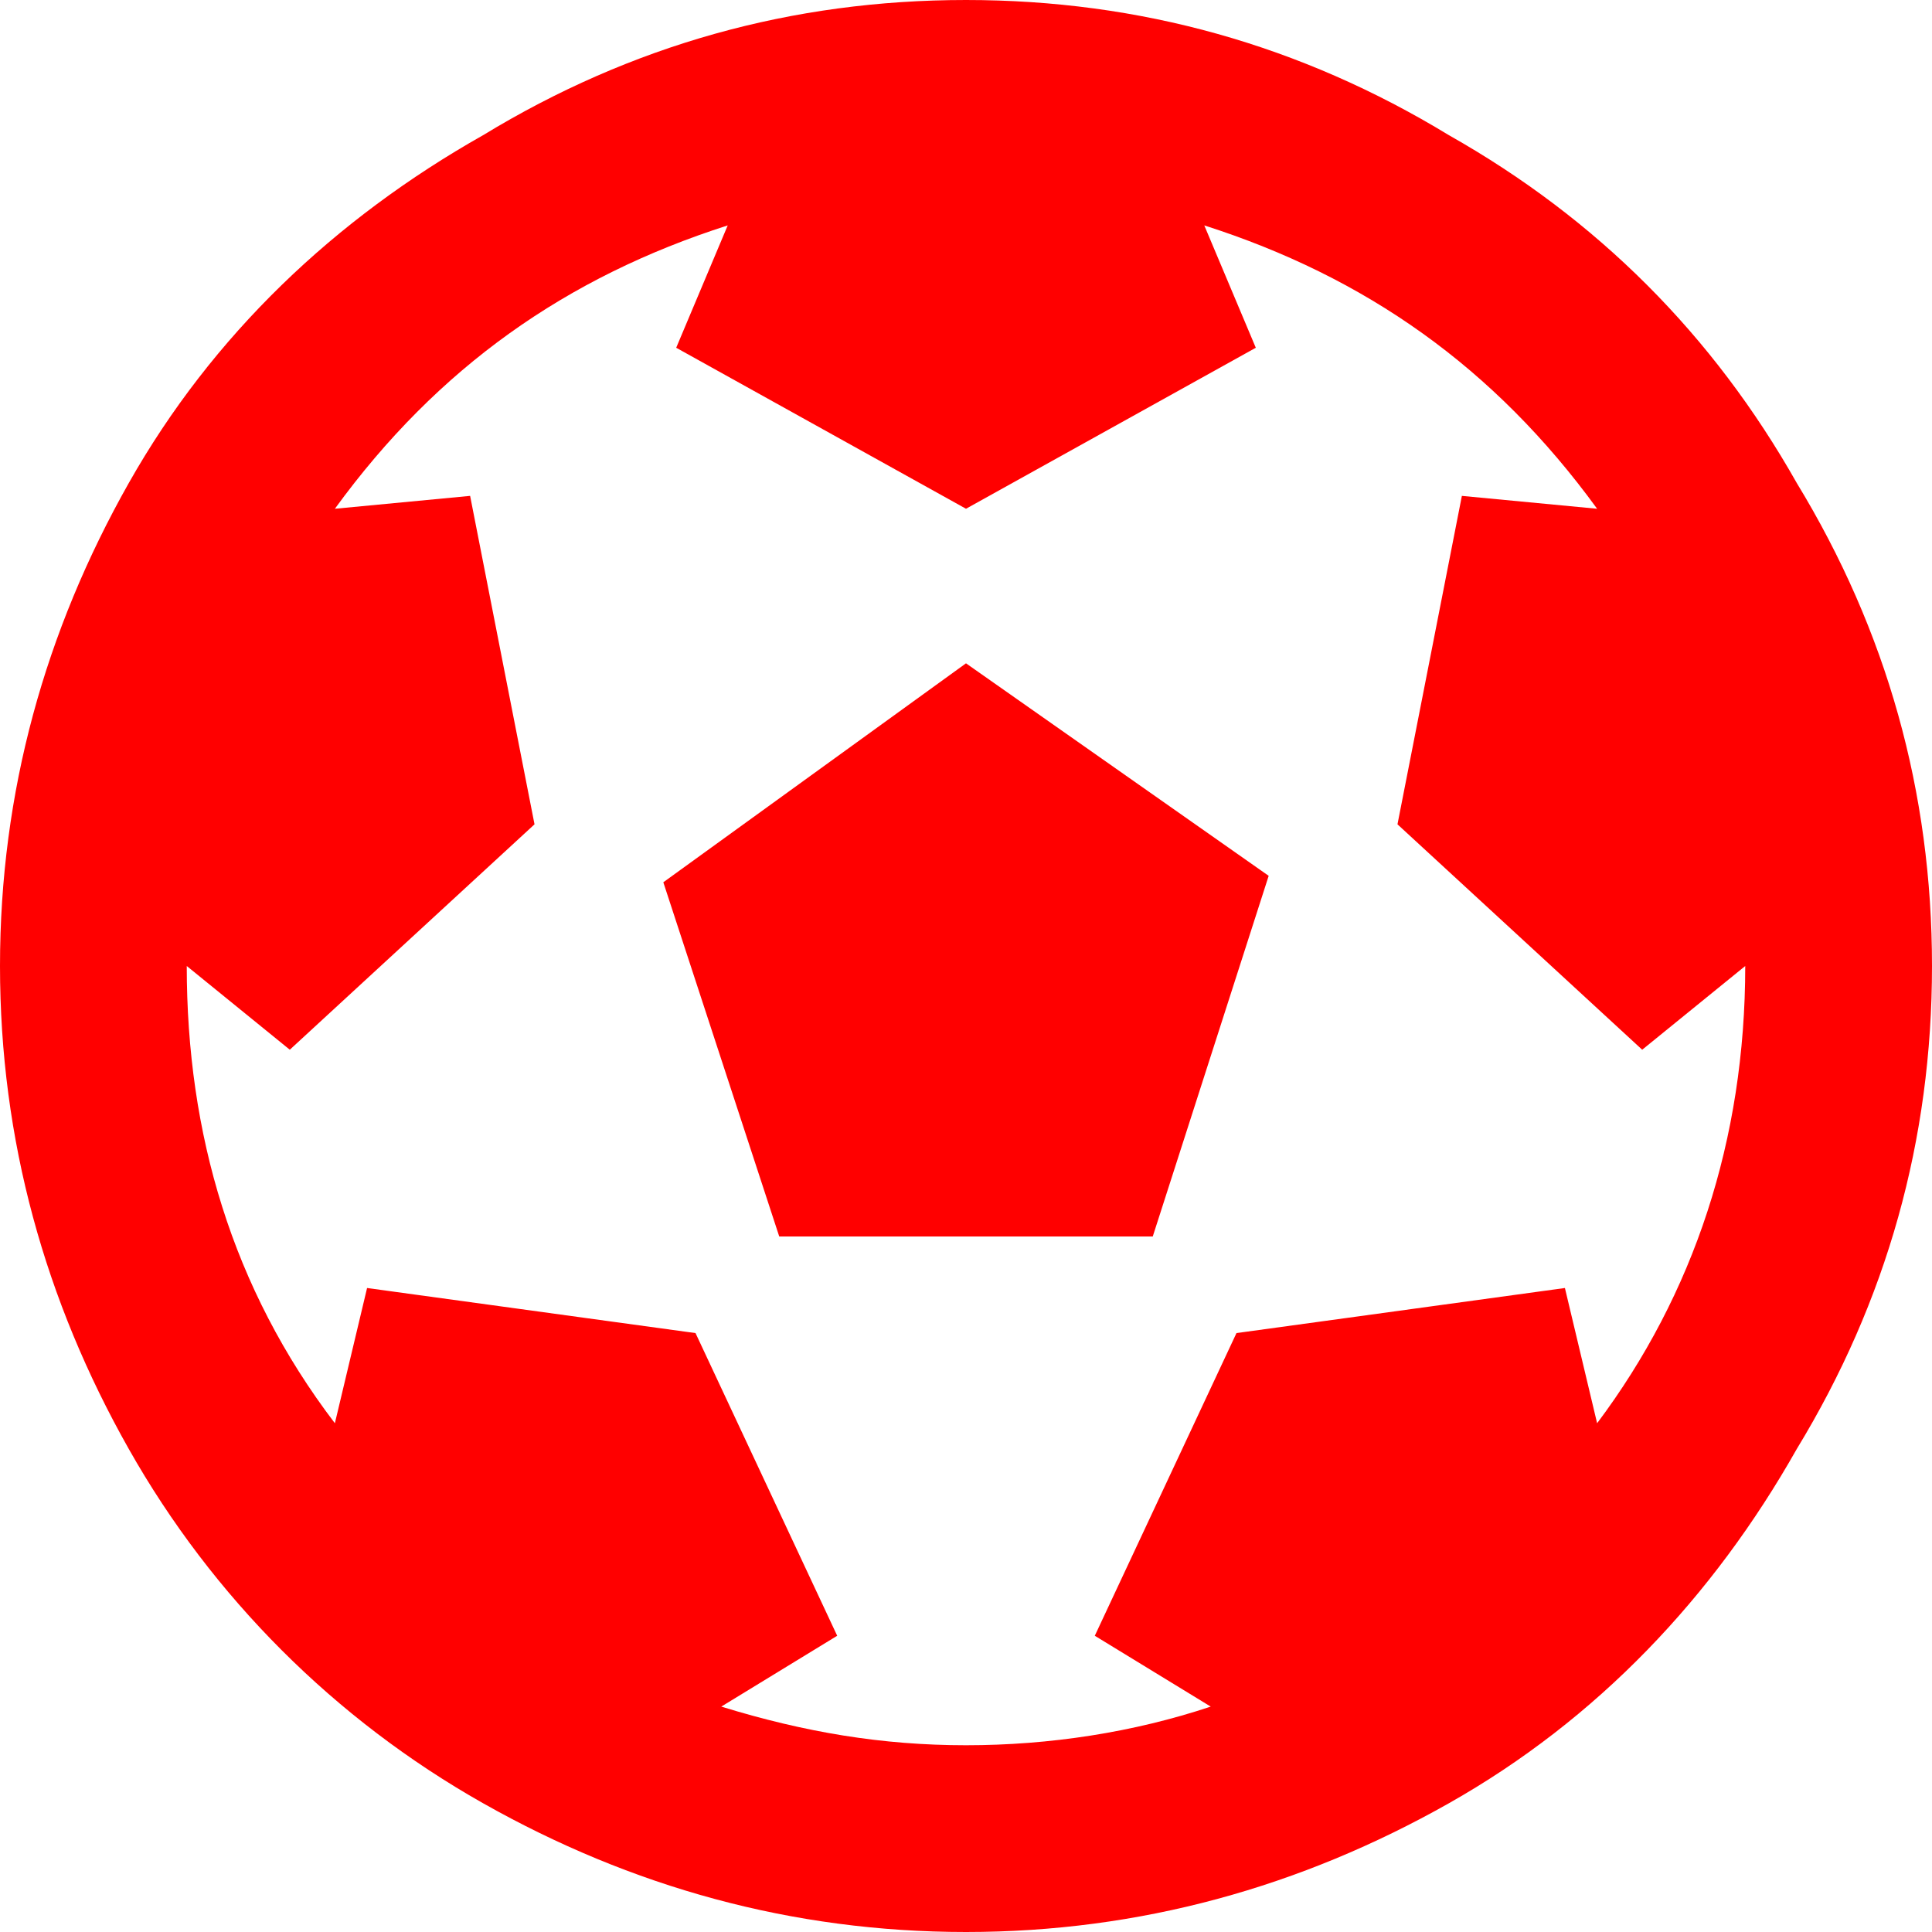 <?xml version="1.0" encoding="utf-8"?>
<!-- Generator: Adobe Illustrator 21.0.0, SVG Export Plug-In . SVG Version: 6.00 Build 0)  -->
<svg version="1.1" id="Layer_1" xmlns="http://www.w3.org/2000/svg" xmlns:xlink="http://www.w3.org/1999/xlink" x="0px" y="0px"
	 viewBox="0 0 30 30" style="enable-background:new 0 0 30 30;" xml:space="preserve">
<style type="text/css">
	.st0{fill:#FF0000;}
</style>
<path class="st0" d="M30,15c0-2.7-0.7-5.2-2.1-7.5c-1.3-2.3-3.1-4.1-5.4-5.4C20.2,0.7,17.7,0,15,0c-2.7,0-5.2,0.7-7.5,2.1
	C5.2,3.4,3.3,5.2,2,7.5C0.7,9.8,0,12.3,0,15c0,2.7,0.7,5.2,2,7.5c1.3,2.3,3.2,4.2,5.5,5.5c2.3,1.3,4.8,2,7.5,2c2.7,0,5.2-0.7,7.5-2
	c2.3-1.3,4.1-3.2,5.4-5.5C29.3,20.2,30,17.7,30,15z M27.1,15c0,2.7-0.8,5.1-2.3,7.1l-0.5-2.1l-5.1,0.7l-2.2,4.7l1.8,1.1
	c-1.2,0.4-2.5,0.6-3.8,0.6c-1.3,0-2.5-0.2-3.8-0.6l1.8-1.1l-2.2-4.7l-5.1-0.7l-0.5,2.1c-1.6-2.1-2.3-4.5-2.3-7.1l1.6,1.3l3.8-3.5
	l-1-5.1L5.2,7.9c1.6-2.2,3.6-3.6,6.1-4.4l-0.8,1.9L15,7.9l4.5-2.5l-0.8-1.9c2.5,0.8,4.5,2.2,6.1,4.4l-2.1-0.2l-1,5.1l3.8,3.5
	L27.1,15z M12.1,19.2h5.8l1.8-5.6L15,10.3l-4.7,3.4L12.1,19.2z"/>
</svg>
